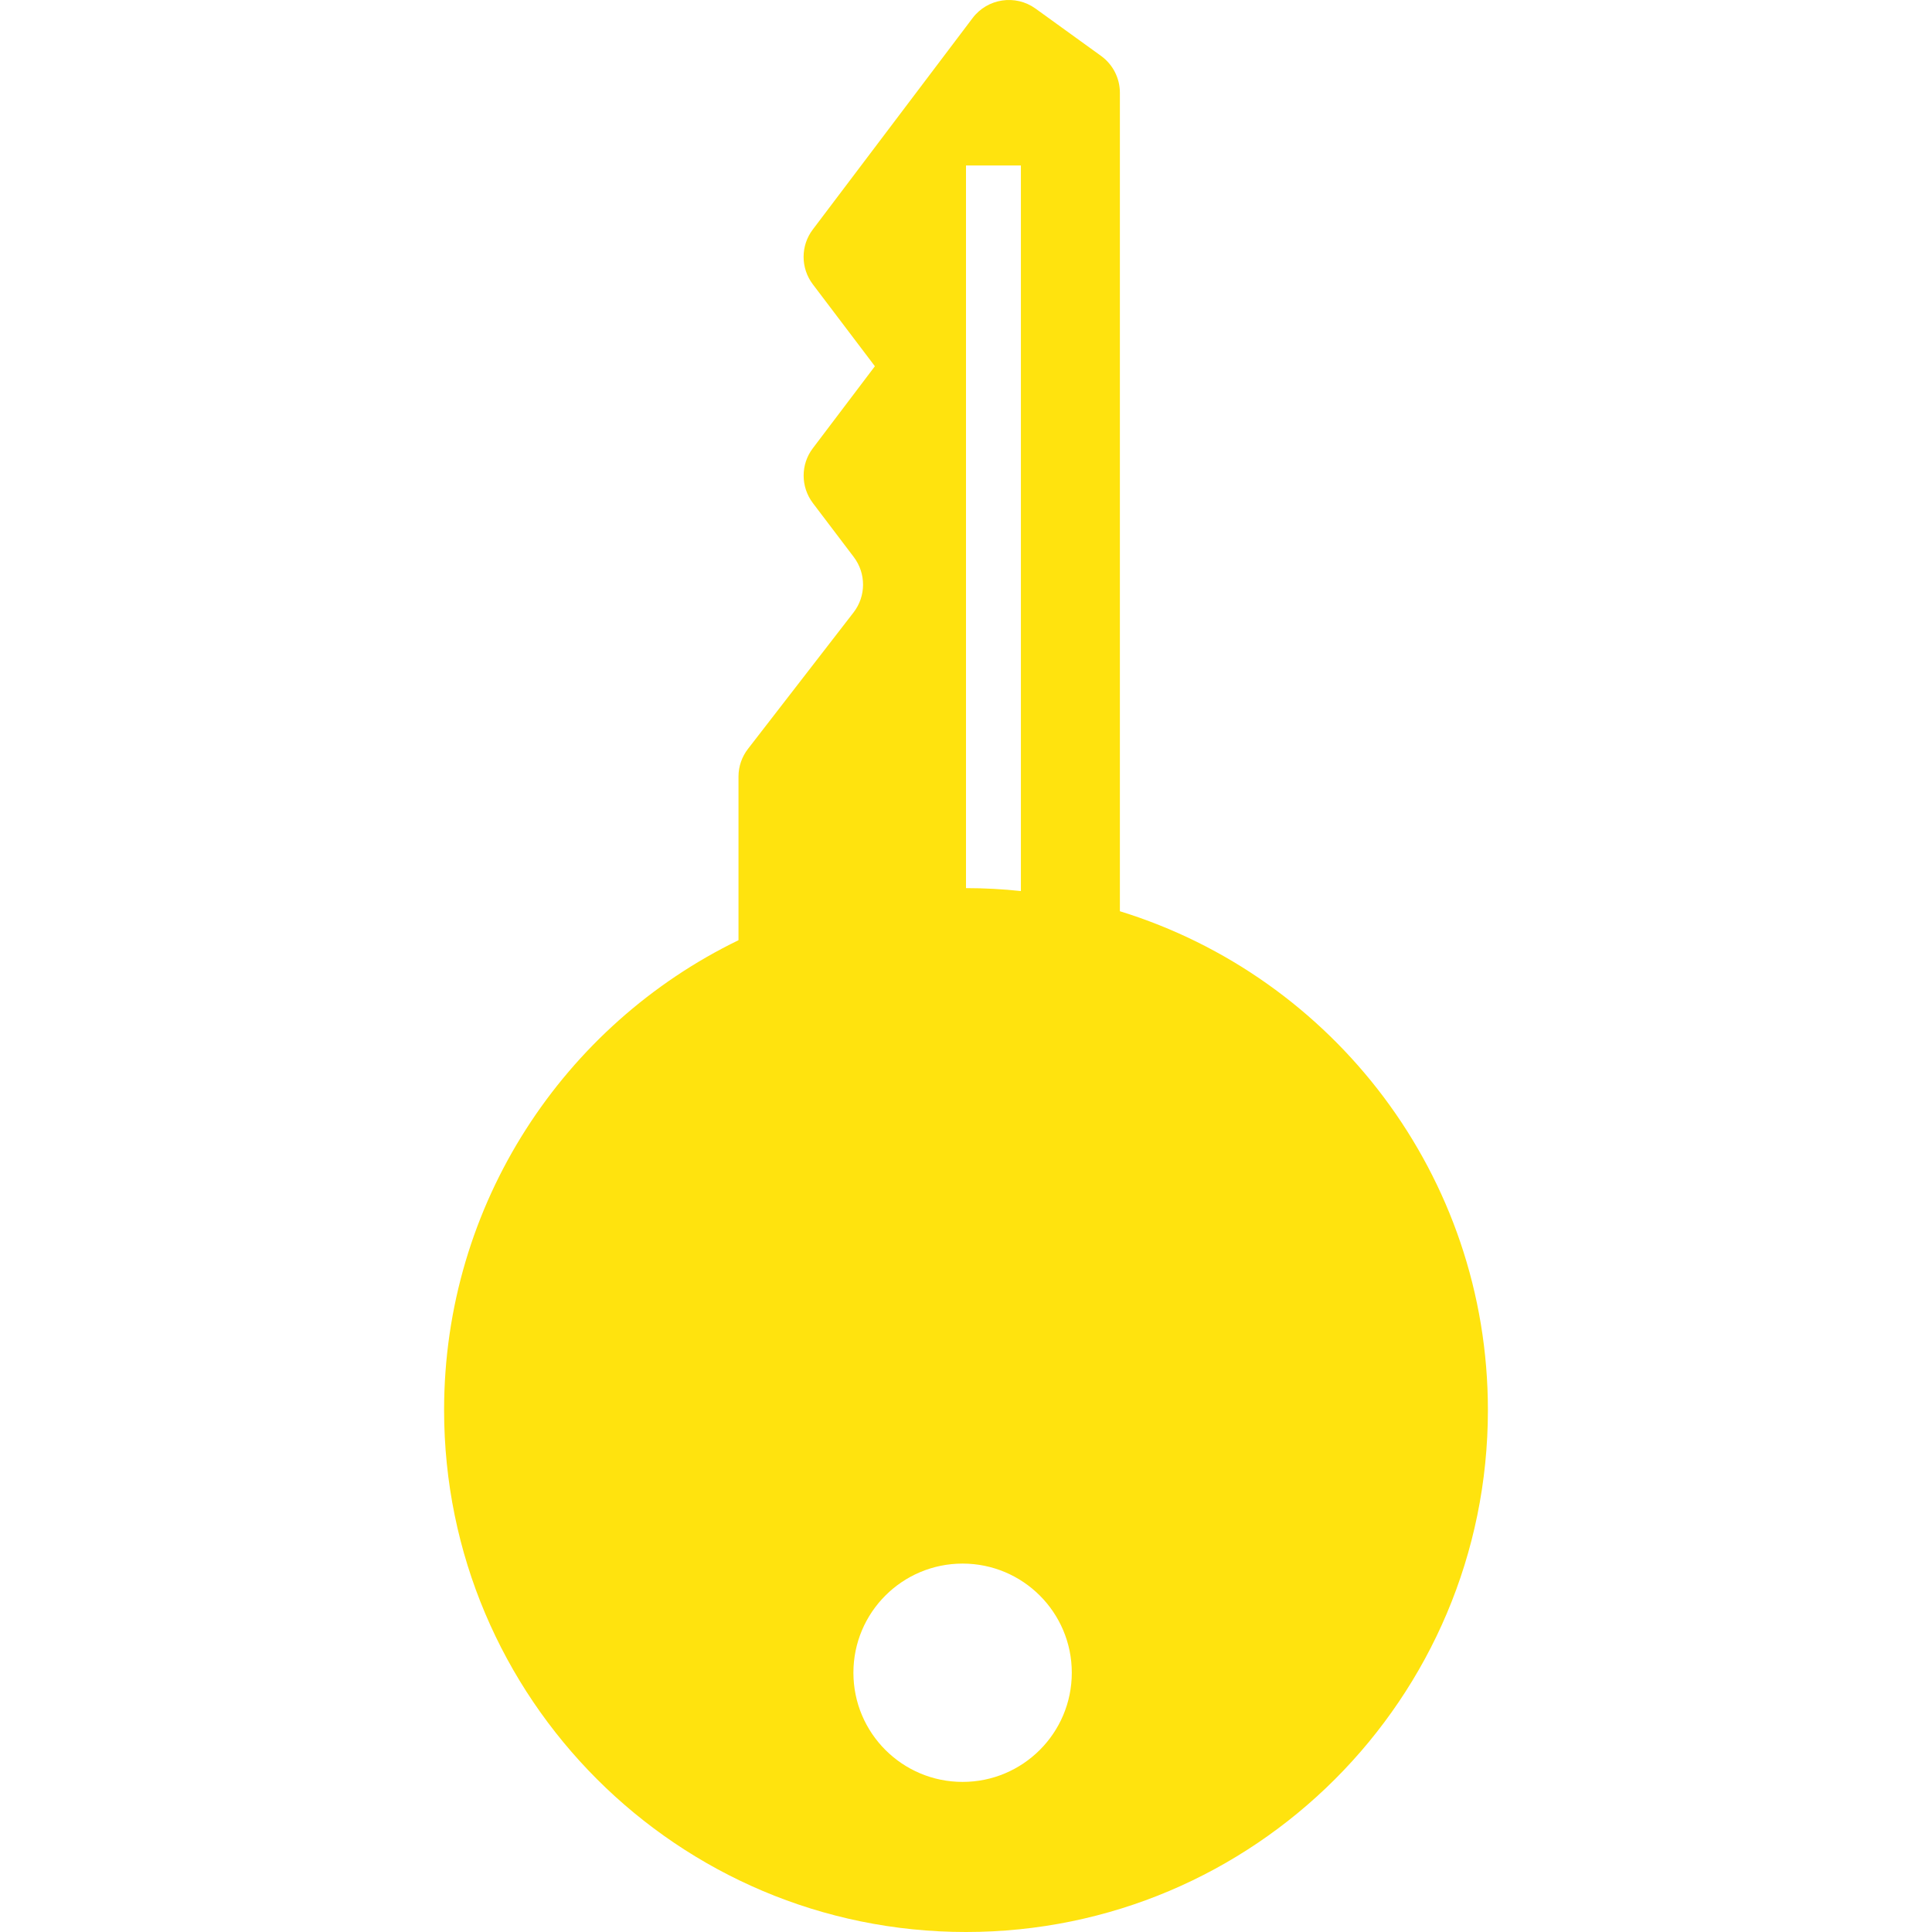 <svg width="29" height="29" viewBox="0 0 29 29" fill="none" xmlns="http://www.w3.org/2000/svg">
<g clip-path="url(#clip0_2019_53)">
<path d="M14.5 29C18.827 29 22.334 25.493 22.334 21.166C22.334 17.643 20.009 14.664 16.81 13.678L16.81 1.393C16.81 1.173 16.705 0.968 16.527 0.839L15.544 0.129C15.243 -0.088 14.823 -0.025 14.599 0.271L12.201 3.444C12.016 3.687 12.016 4.024 12.201 4.268L13.132 5.497L13.132 5.498L12.202 6.727C12.016 6.97 12.017 7.308 12.202 7.552L12.816 8.362C13.002 8.608 13.001 8.949 12.812 9.193L11.229 11.239C11.136 11.358 11.085 11.505 11.085 11.657L11.085 14.113C8.469 15.382 6.666 18.063 6.666 21.166C6.666 25.493 10.173 29 14.5 29ZM14.5 2.484L15.324 2.484L15.324 13.375C15.053 13.346 14.778 13.331 14.5 13.331L14.5 2.484ZM14.449 23.47C15.354 23.47 16.088 24.203 16.088 25.108C16.088 26.014 15.354 26.747 14.449 26.747C13.544 26.747 12.81 26.014 12.81 25.108C12.81 24.203 13.544 23.47 14.449 23.47Z" fill="#FFE30E"/>
</g>
<defs>
<clipPath id="clip0_2019_53">
<rect width="29" height="29" fill="white" transform="translate(29 29) rotate(-180)"/>
</clipPath>
</defs>
</svg>
